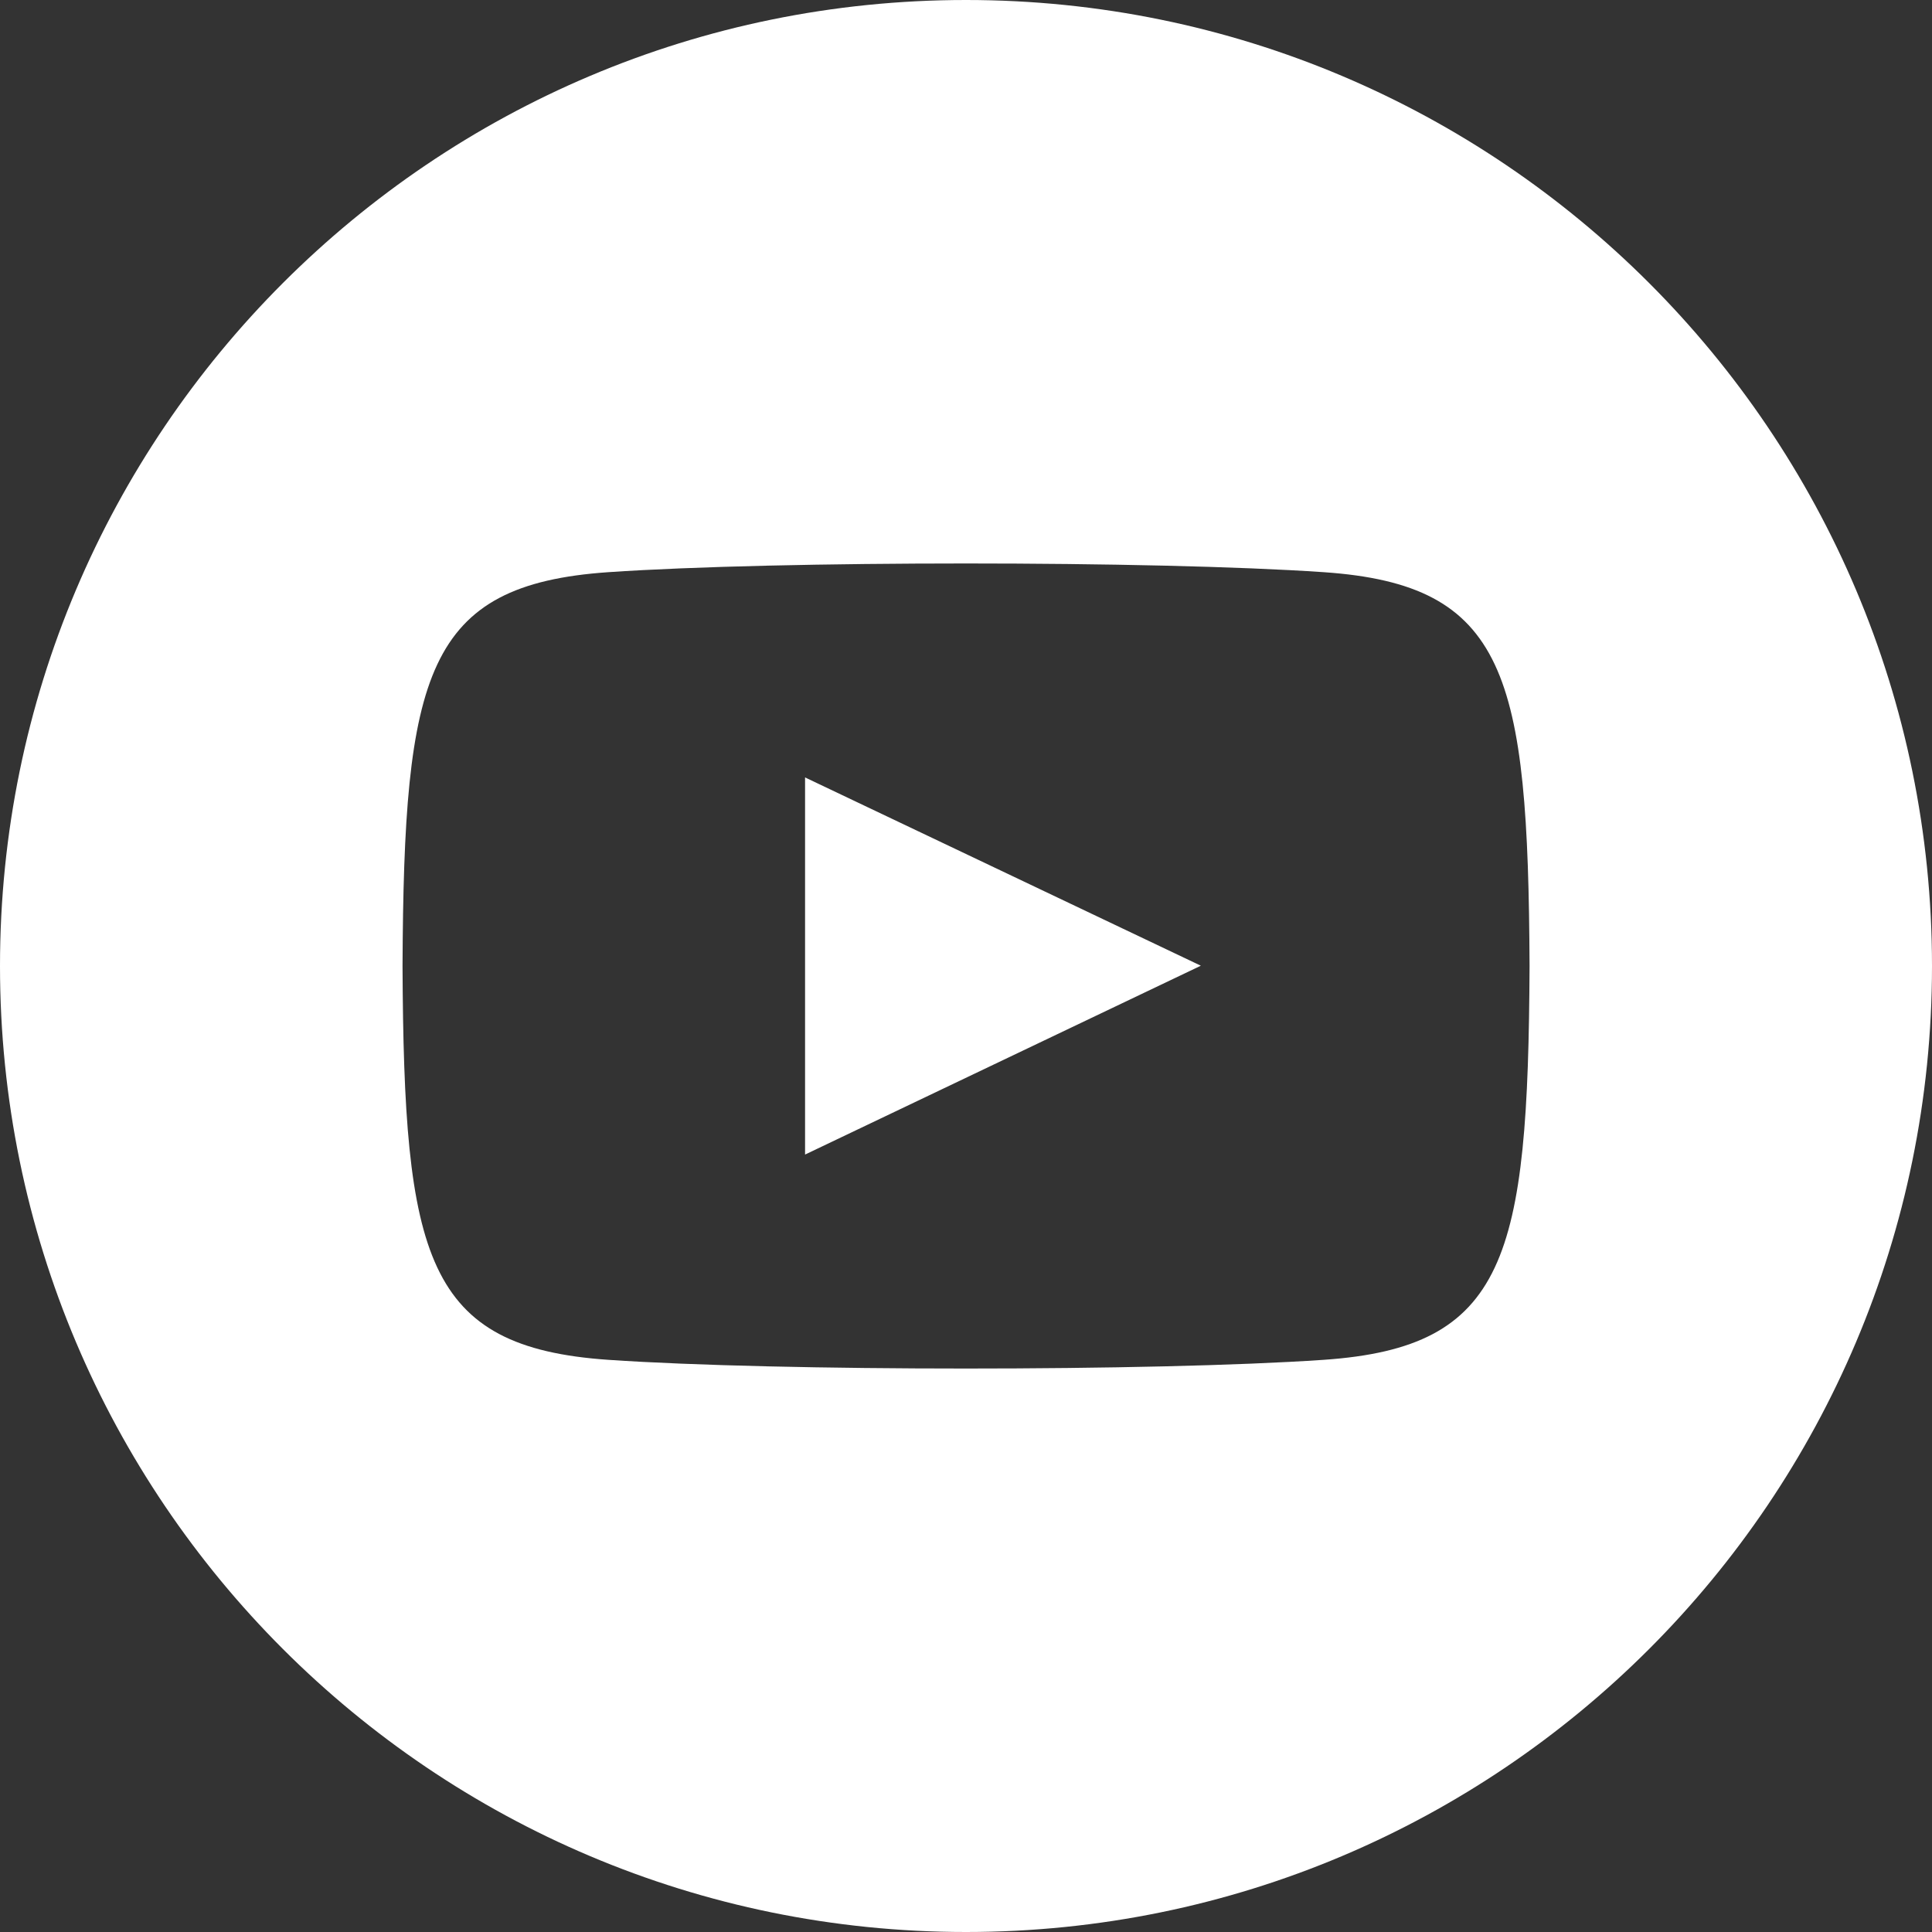 <svg xmlns="http://www.w3.org/2000/svg" width="20" height="20" viewBox="0 0 20 20" fill="none">
  <rect x="0" y="0" width="20" height="20" fill="#333333" stroke="none"/>
  <path d="M10 0C4.478 0 0 4.478 0 10C0 15.523 4.478 20 10 20C15.523 20 20 15.523 20 10C20 4.478 15.523 0 10 0ZM13.701 14.077C11.949 14.197 8.048 14.197 6.299 14.077C4.402 13.947 4.181 13.018 4.167 10C4.181 6.976 4.404 6.053 6.299 5.923C8.048 5.803 11.95 5.803 13.701 5.923C15.599 6.053 15.819 6.982 15.834 10C15.819 13.024 15.596 13.947 13.701 14.077ZM8.334 8.048L12.431 9.997L8.334 11.952V8.048Z" fill="white"/>
</svg>
